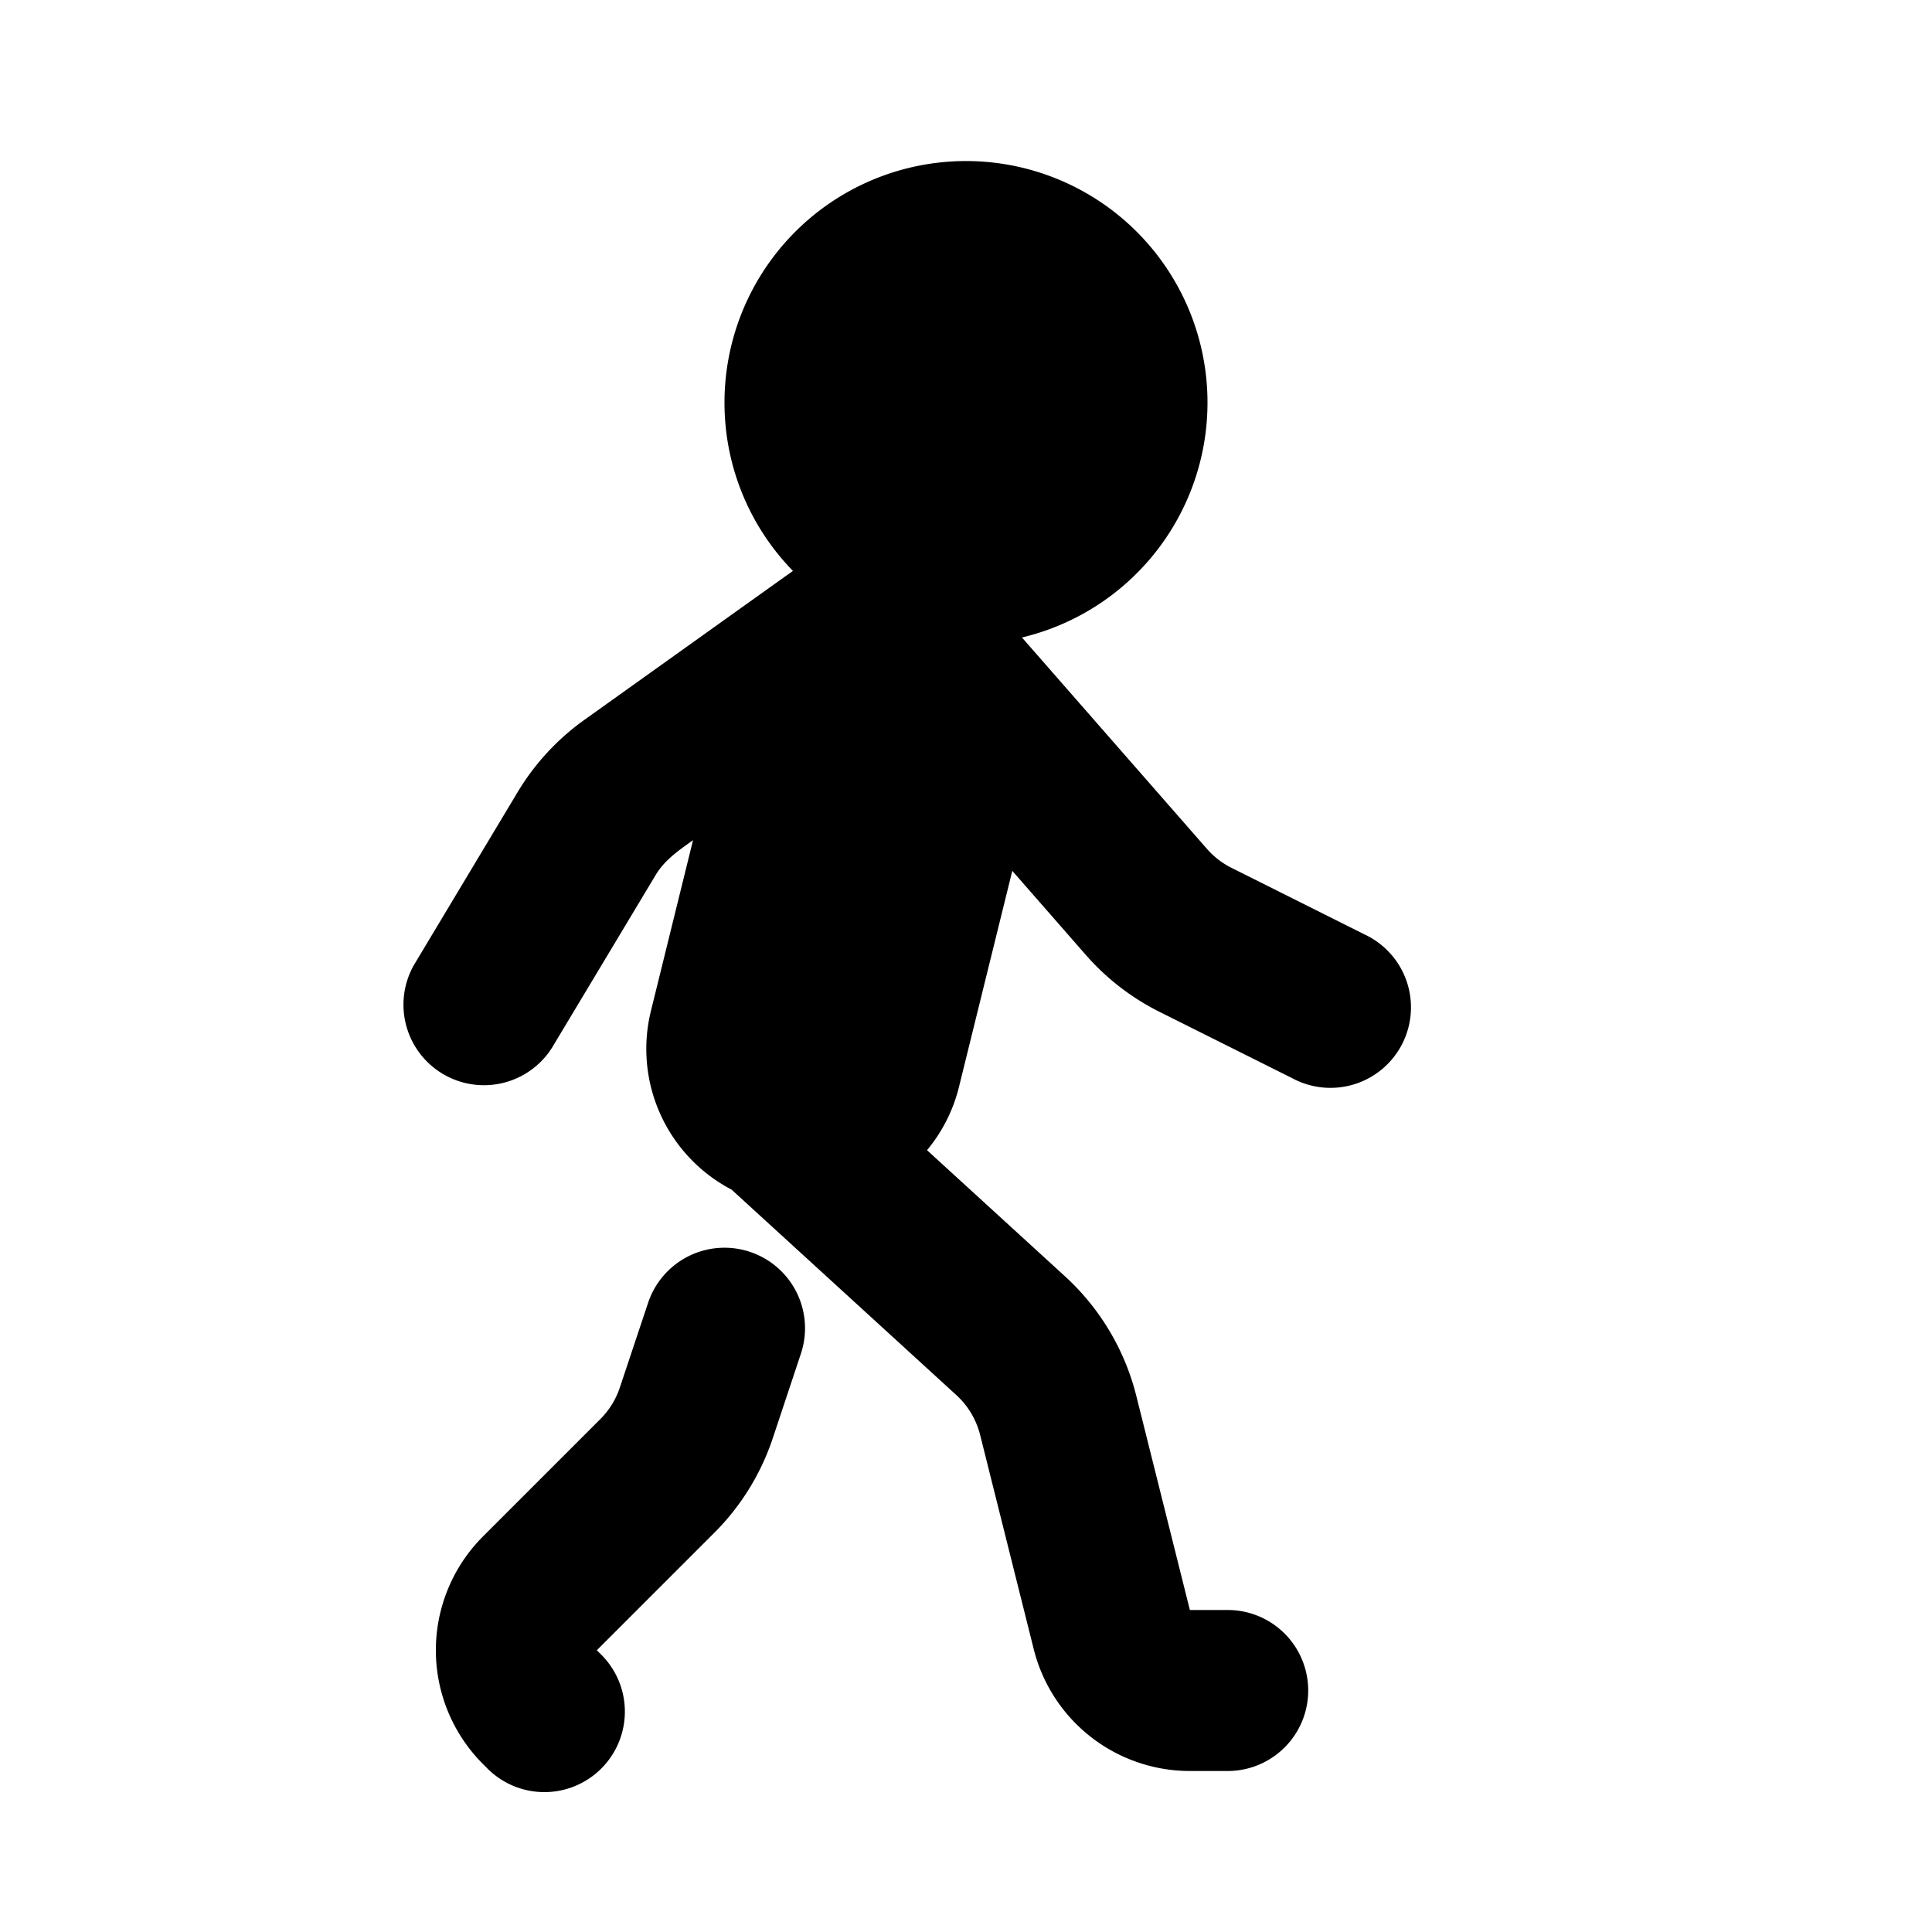 <svg xmlns="http://www.w3.org/2000/svg" width="24" height="24" viewBox="0 0 24 24" fill="none">
    <path fill="currentColor" fill-rule="evenodd" d="M9 5a3 3 0 1 1 3.695 2.919l2.299 2.627a1 1 0 0 0 .305.235l1.648.825a1 1 0 1 1-.894 1.788l-1.648-.824a3 3 0 0 1-.916-.707l-.914-1.045-.662 2.683a1.965 1.965 0 0 1-.397.787l1.714 1.567a3 3 0 0 1 .886 1.487L14.781 20h.47a1 1 0 0 1 0 2h-.47a2 2 0 0 1-1.94-1.515l-.665-2.658a1 1 0 0 0-.295-.496l-2.793-2.553a1.972 1.972 0 0 1-1.002-2.22l.523-2.121c-.176.126-.351.244-.465.434l-1.286 2.143a1 1 0 0 1-1.715-1.028l1.286-2.144a3 3 0 0 1 .828-.898L9.85 7.092A2.99 2.99 0 0 1 9 5m.316 10.551a1 1 0 0 1 .633 1.265l-.35 1.052a3 3 0 0 1-.726 1.173L7.414 20.5l.043.043a1 1 0 1 1-1.414 1.414L6 21.914a2 2 0 0 1 0-2.828l1.46-1.46a1 1 0 0 0 .24-.39l.351-1.052a1 1 0 0 1 1.265-.633" clip-rule="evenodd"/>
</svg>